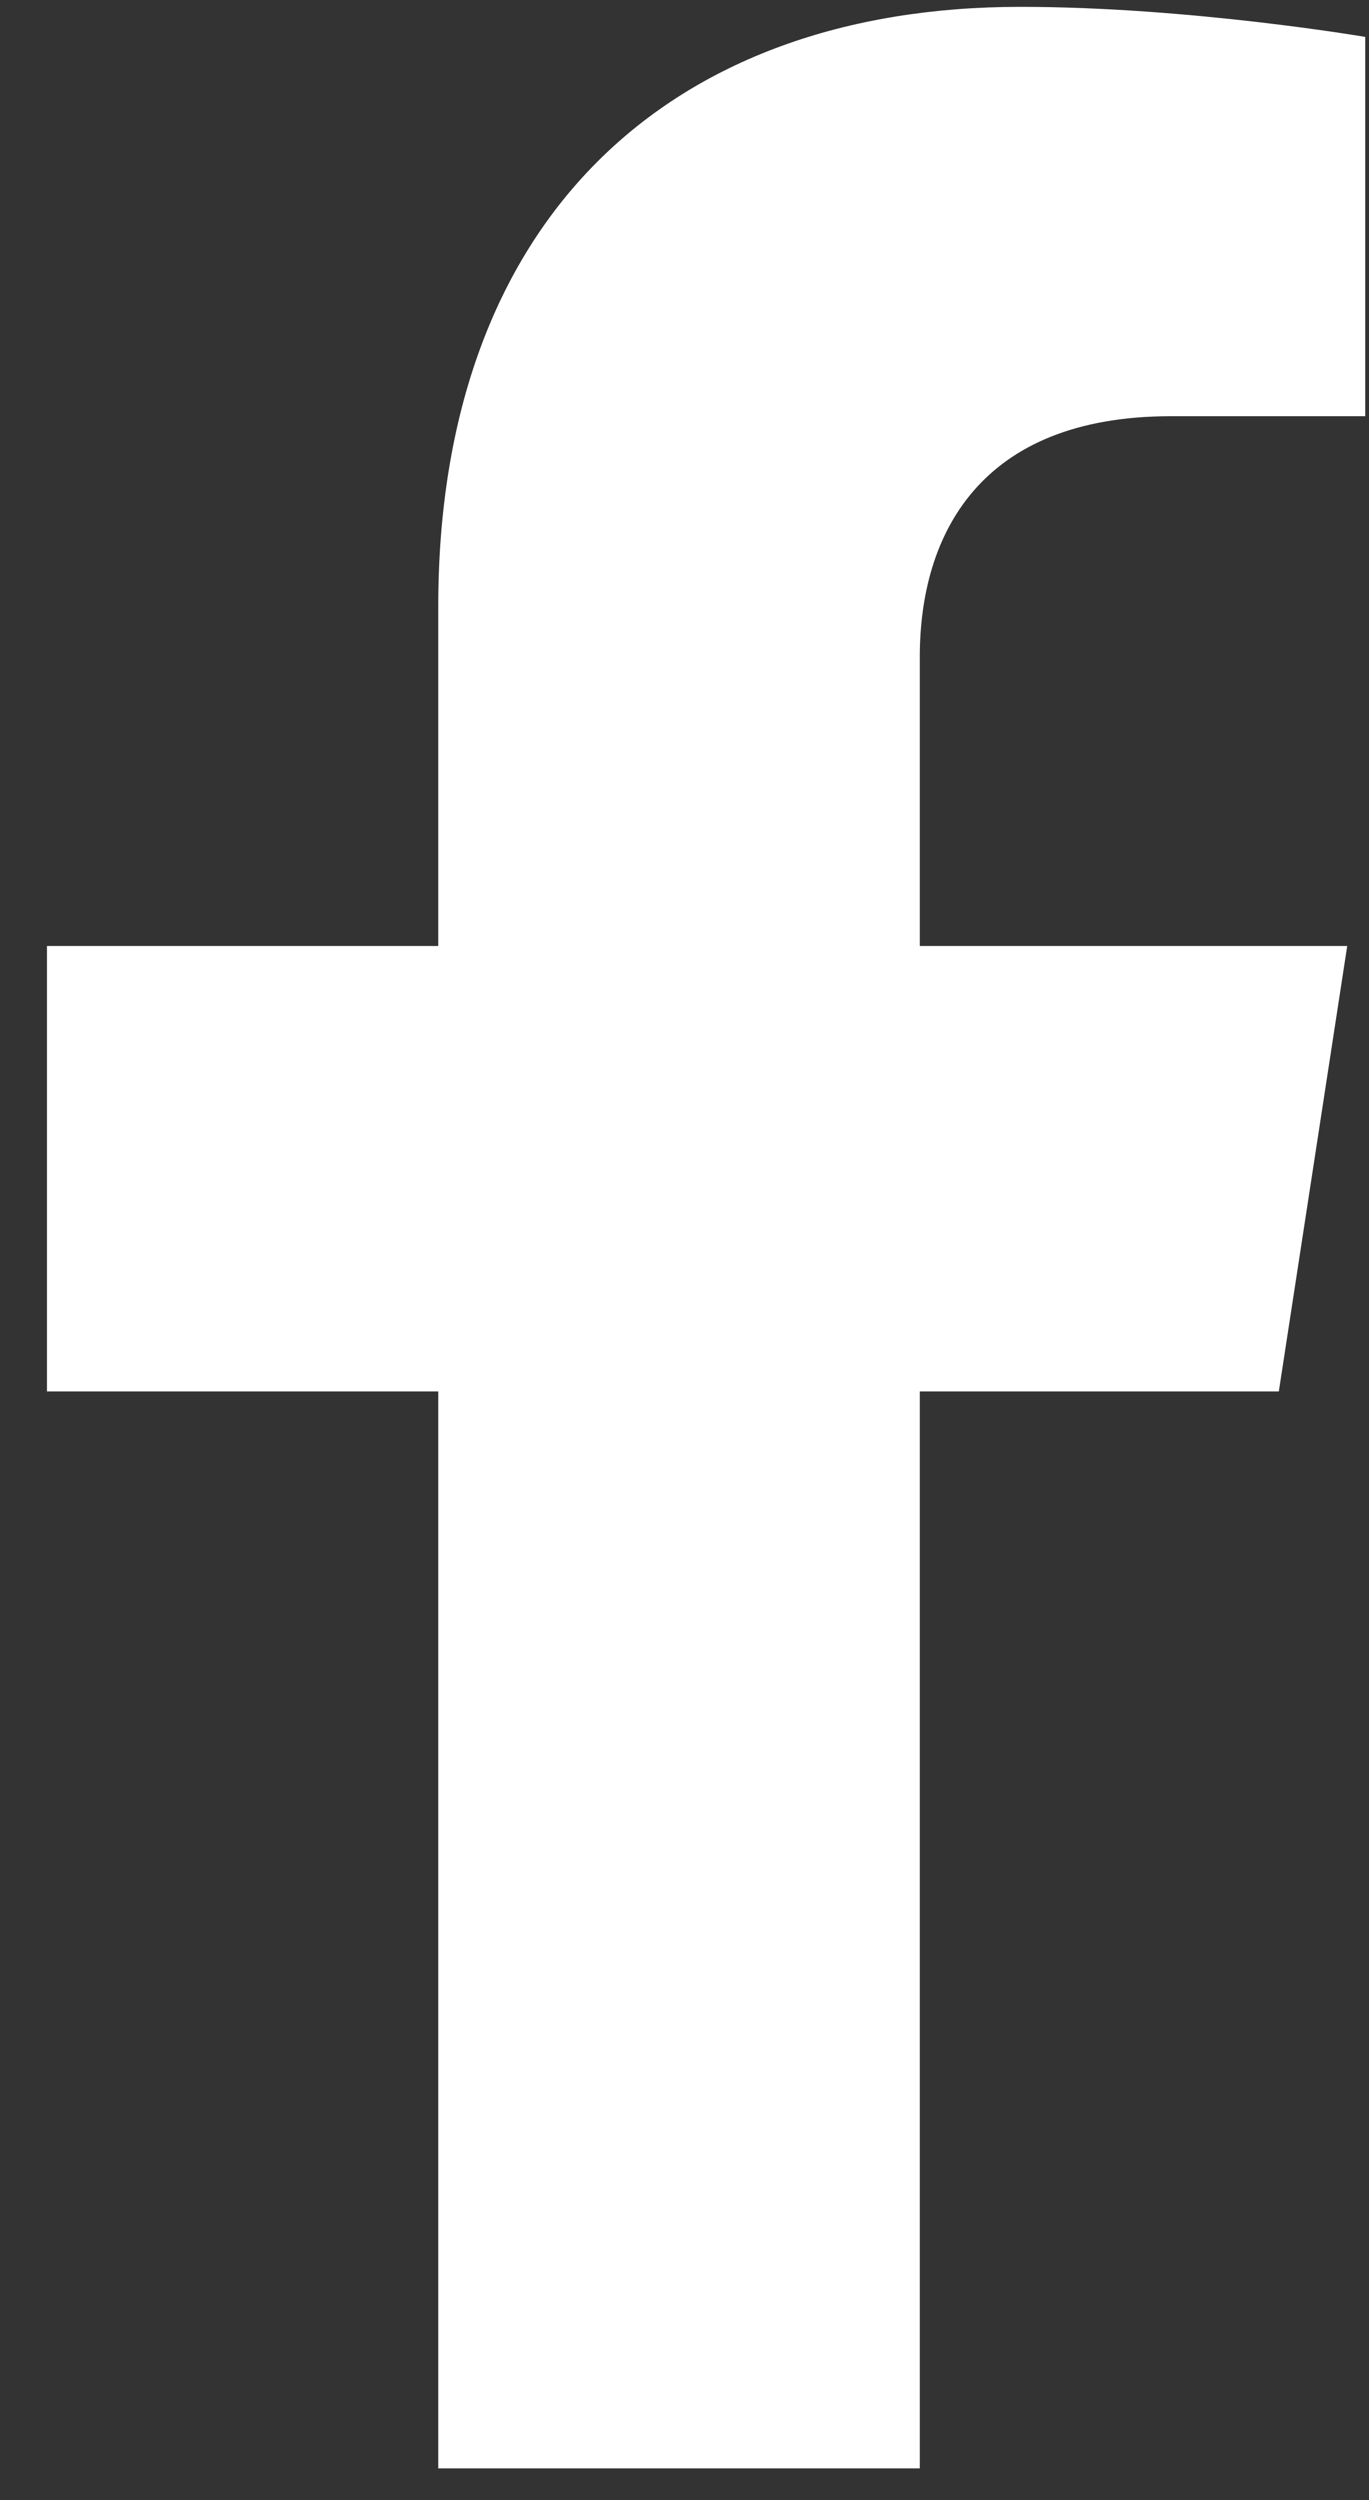 <svg width="23" height="42" viewBox="0 0 23 42" fill="none" xmlns="http://www.w3.org/2000/svg">
<rect x="0" y="0" width="23" height="42" fill="#333333" stroke="none"/>
<path d="M21.485 23.375L22.634 15.892H15.453V11.035C15.453 8.988 16.456 6.992 19.672 6.992H22.937V0.62C22.937 0.62 19.974 0.115 17.142 0.115C11.228 0.115 7.363 3.699 7.363 10.188V15.892H0.789V23.375H7.363V41.467H15.453V23.375H21.485Z" fill="white"/>
</svg>
